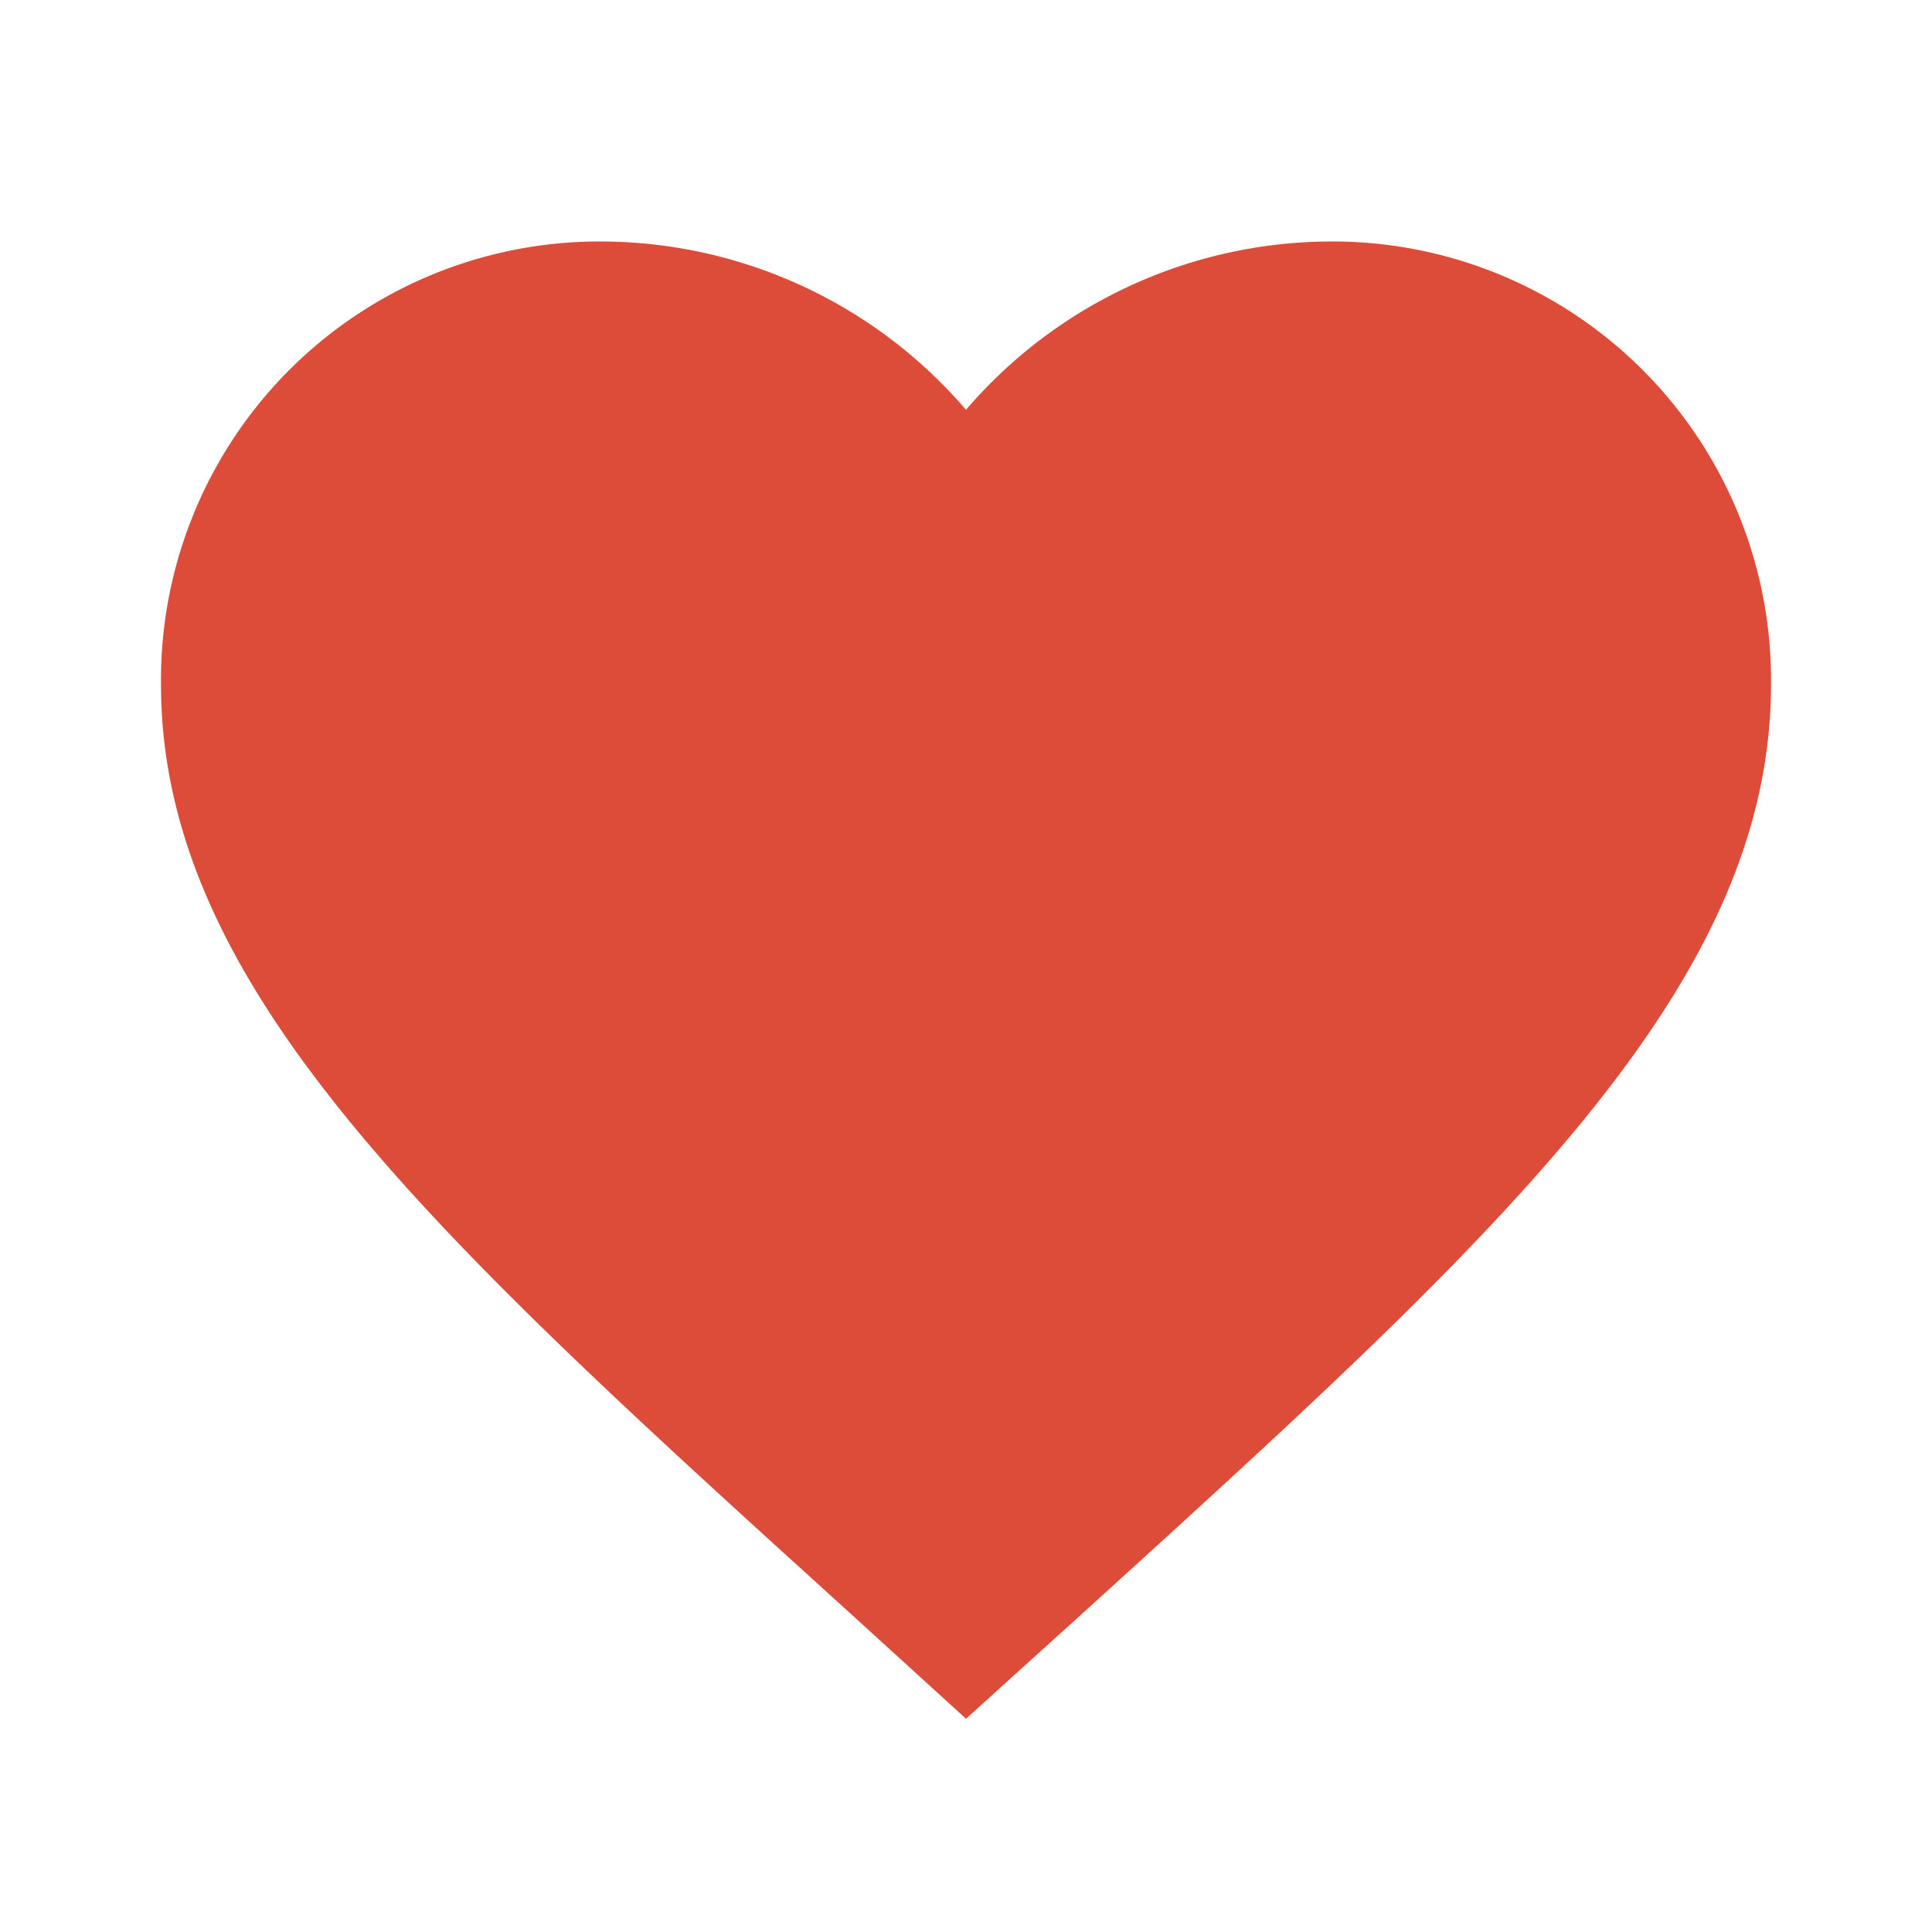 <svg xmlns="http://www.w3.org/2000/svg" width="18" height="18" viewBox="0 0 18 18"><defs><style>.a{fill:none;}.b{fill:#dd4b39;}</style></defs><path class="a" d="M0,0H18V18H0Z"/><path class="b" d="M9.5,16.763l-1.087-.99C4.55,12.27,2,9.96,2,7.125A4.085,4.085,0,0,1,6.125,3,4.491,4.491,0,0,1,9.5,4.568,4.491,4.491,0,0,1,12.875,3,4.085,4.085,0,0,1,17,7.125c0,2.835-2.55,5.145-6.413,8.655Z" transform="translate(-0.5 -0.75)"/></svg>